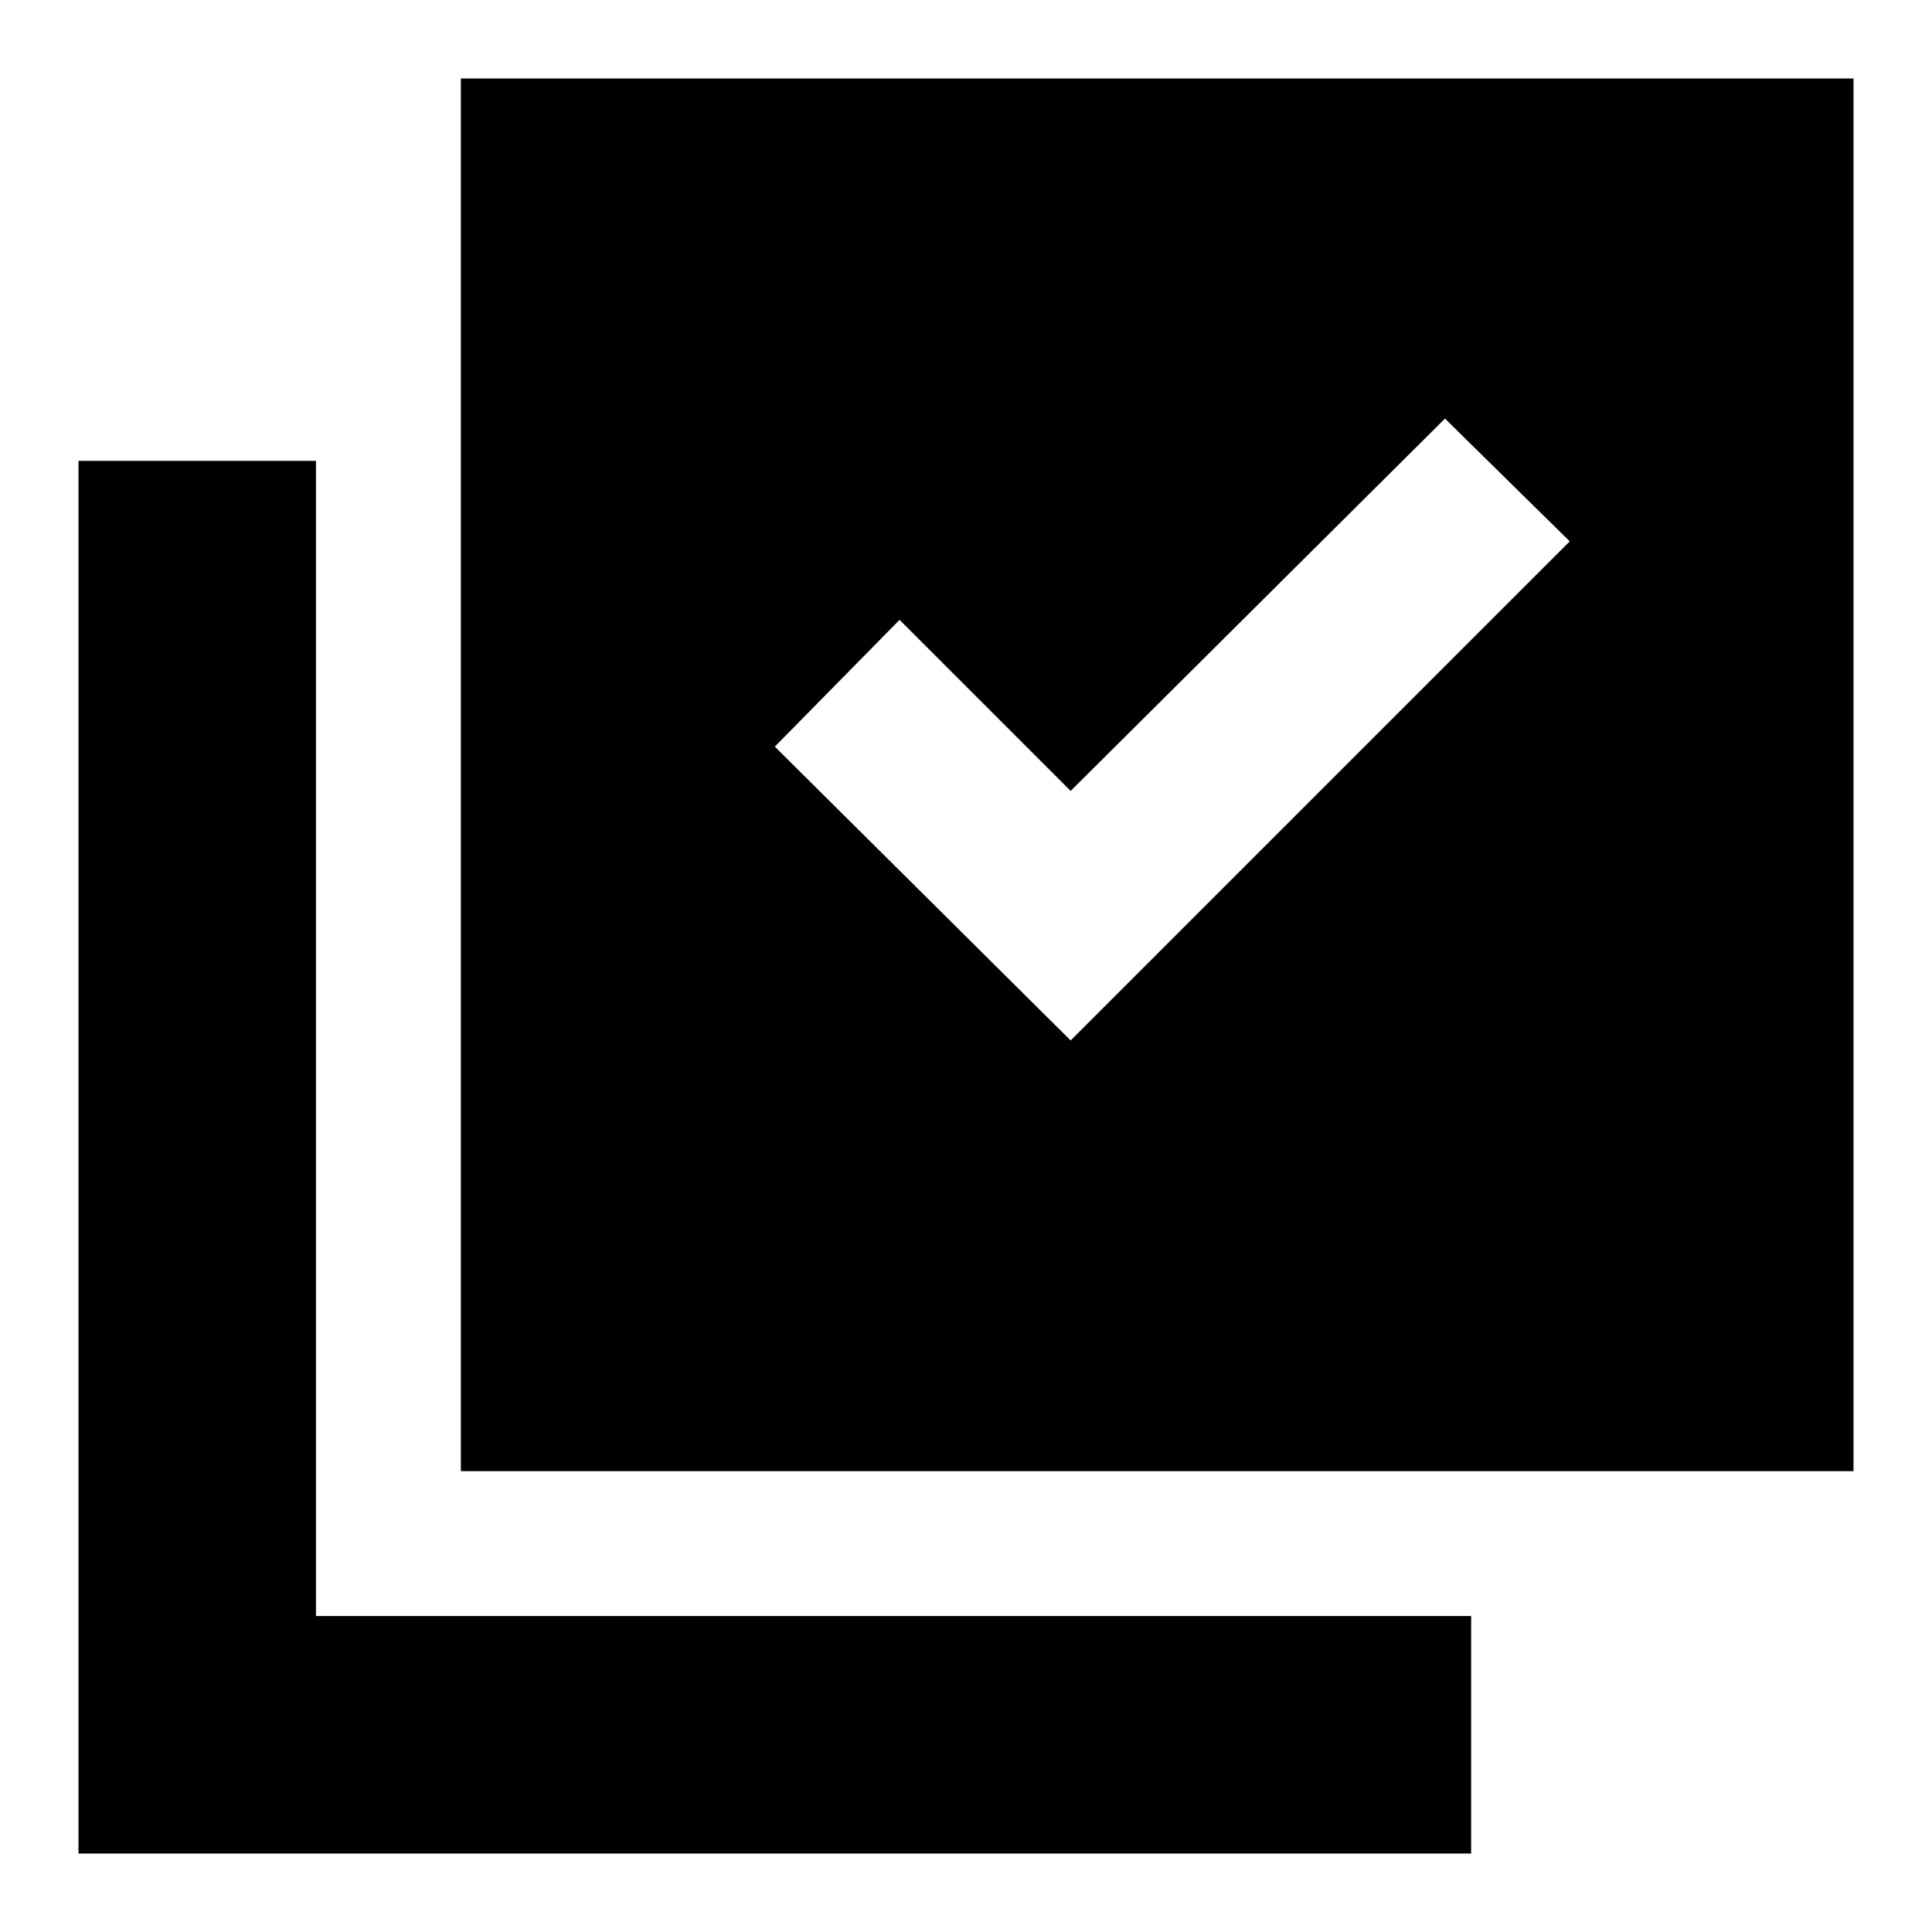 <svg xmlns="http://www.w3.org/2000/svg" height="20" viewBox="0 -960 960 960" width="20"><path d="m532-443 248-248-62-61-186 185-85-85-62 63 147 146ZM229-229v-692h692v692H229ZM39-39v-692h118v574h574v118H39Z"/></svg>